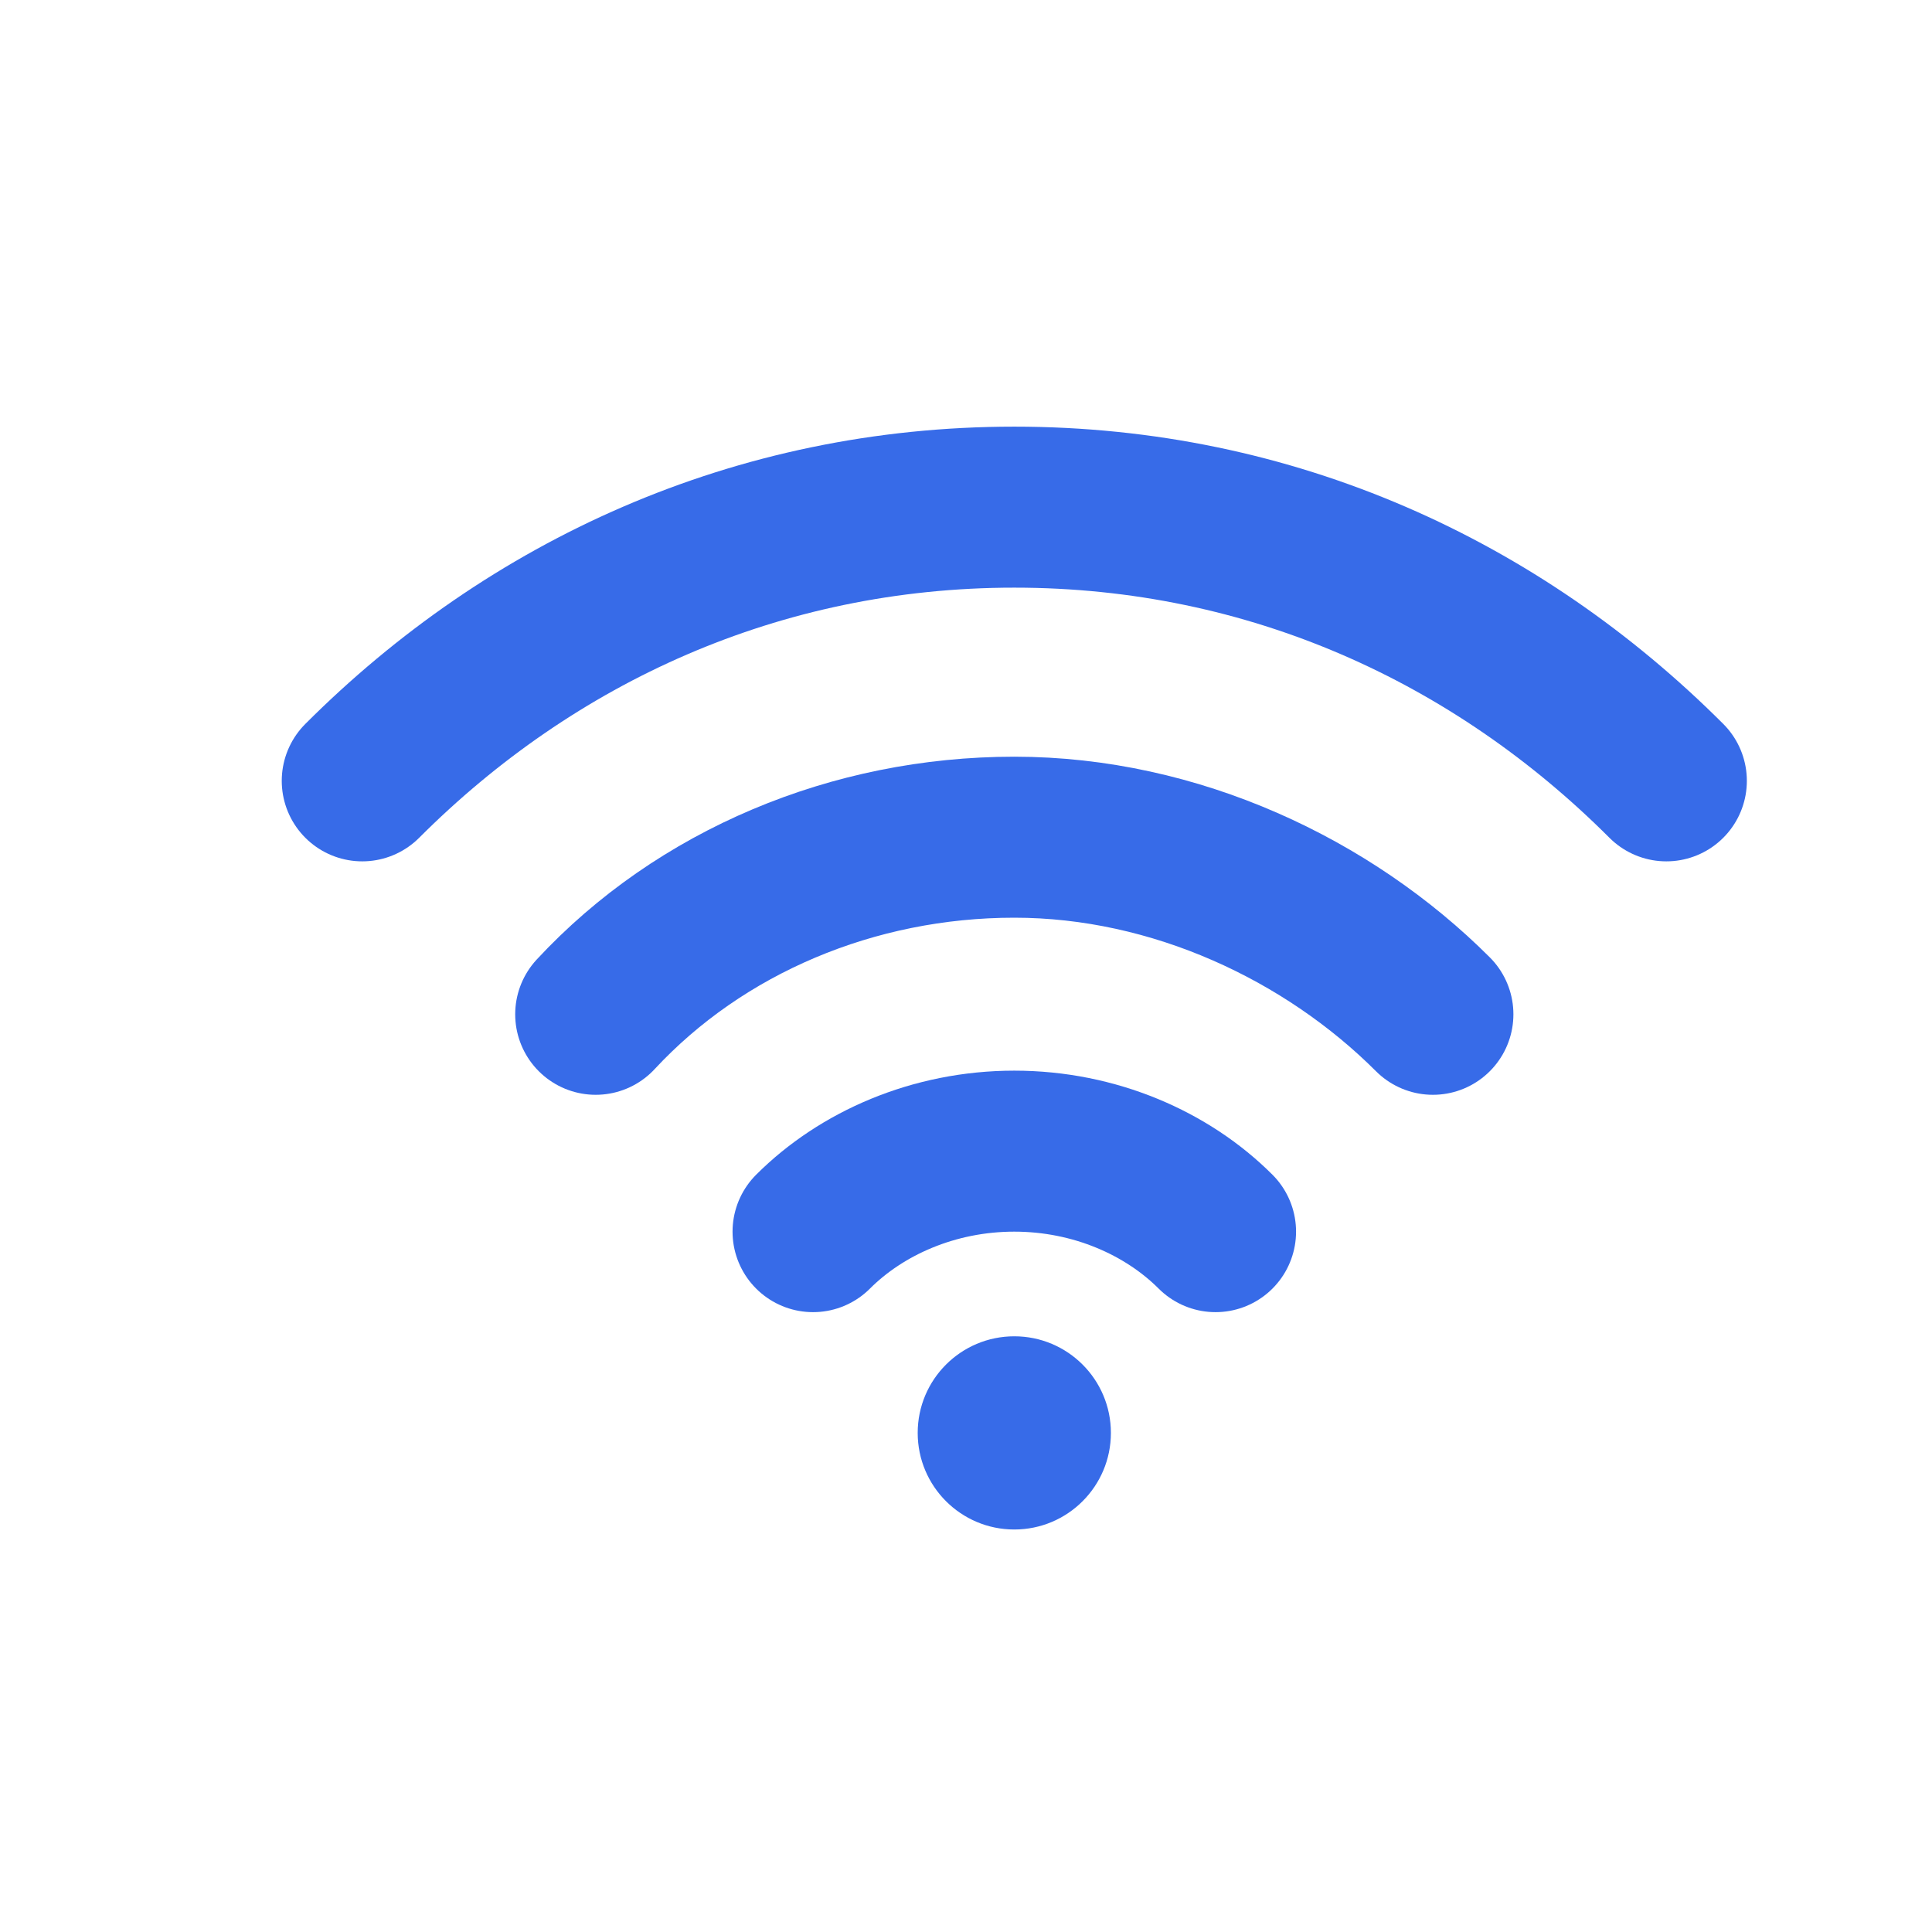 <?xml version="1.0" encoding="UTF-8"?>
<svg xmlns="http://www.w3.org/2000/svg" width="24" height="24" version="1.1" viewBox="0 0 24 24">
  <path d="M20.7,9.7c-2.1-2.1-4.9-3.4-8.1-3.4s-6,1.3-8.1,3.4" fill="none" stroke="#376be8" stroke-linecap="round" stroke-width="2"/>
  <path d="M17.8,12.6c-1.3-1.3-3.2-2.2-5.2-2.2s-3.9.8-5.2,2.2" fill="none" stroke="#376be8" stroke-linecap="round" stroke-width="2"/>
  <path d="M15.1,15.3c-.6-.6-1.5-1-2.5-1s-1.9.4-2.5,1" fill="none" stroke="#376be8" stroke-linecap="round" stroke-width="2"/>
  <circle cx="12.6" cy="17.8" r="1.2" fill="#376be8"/>
</svg>